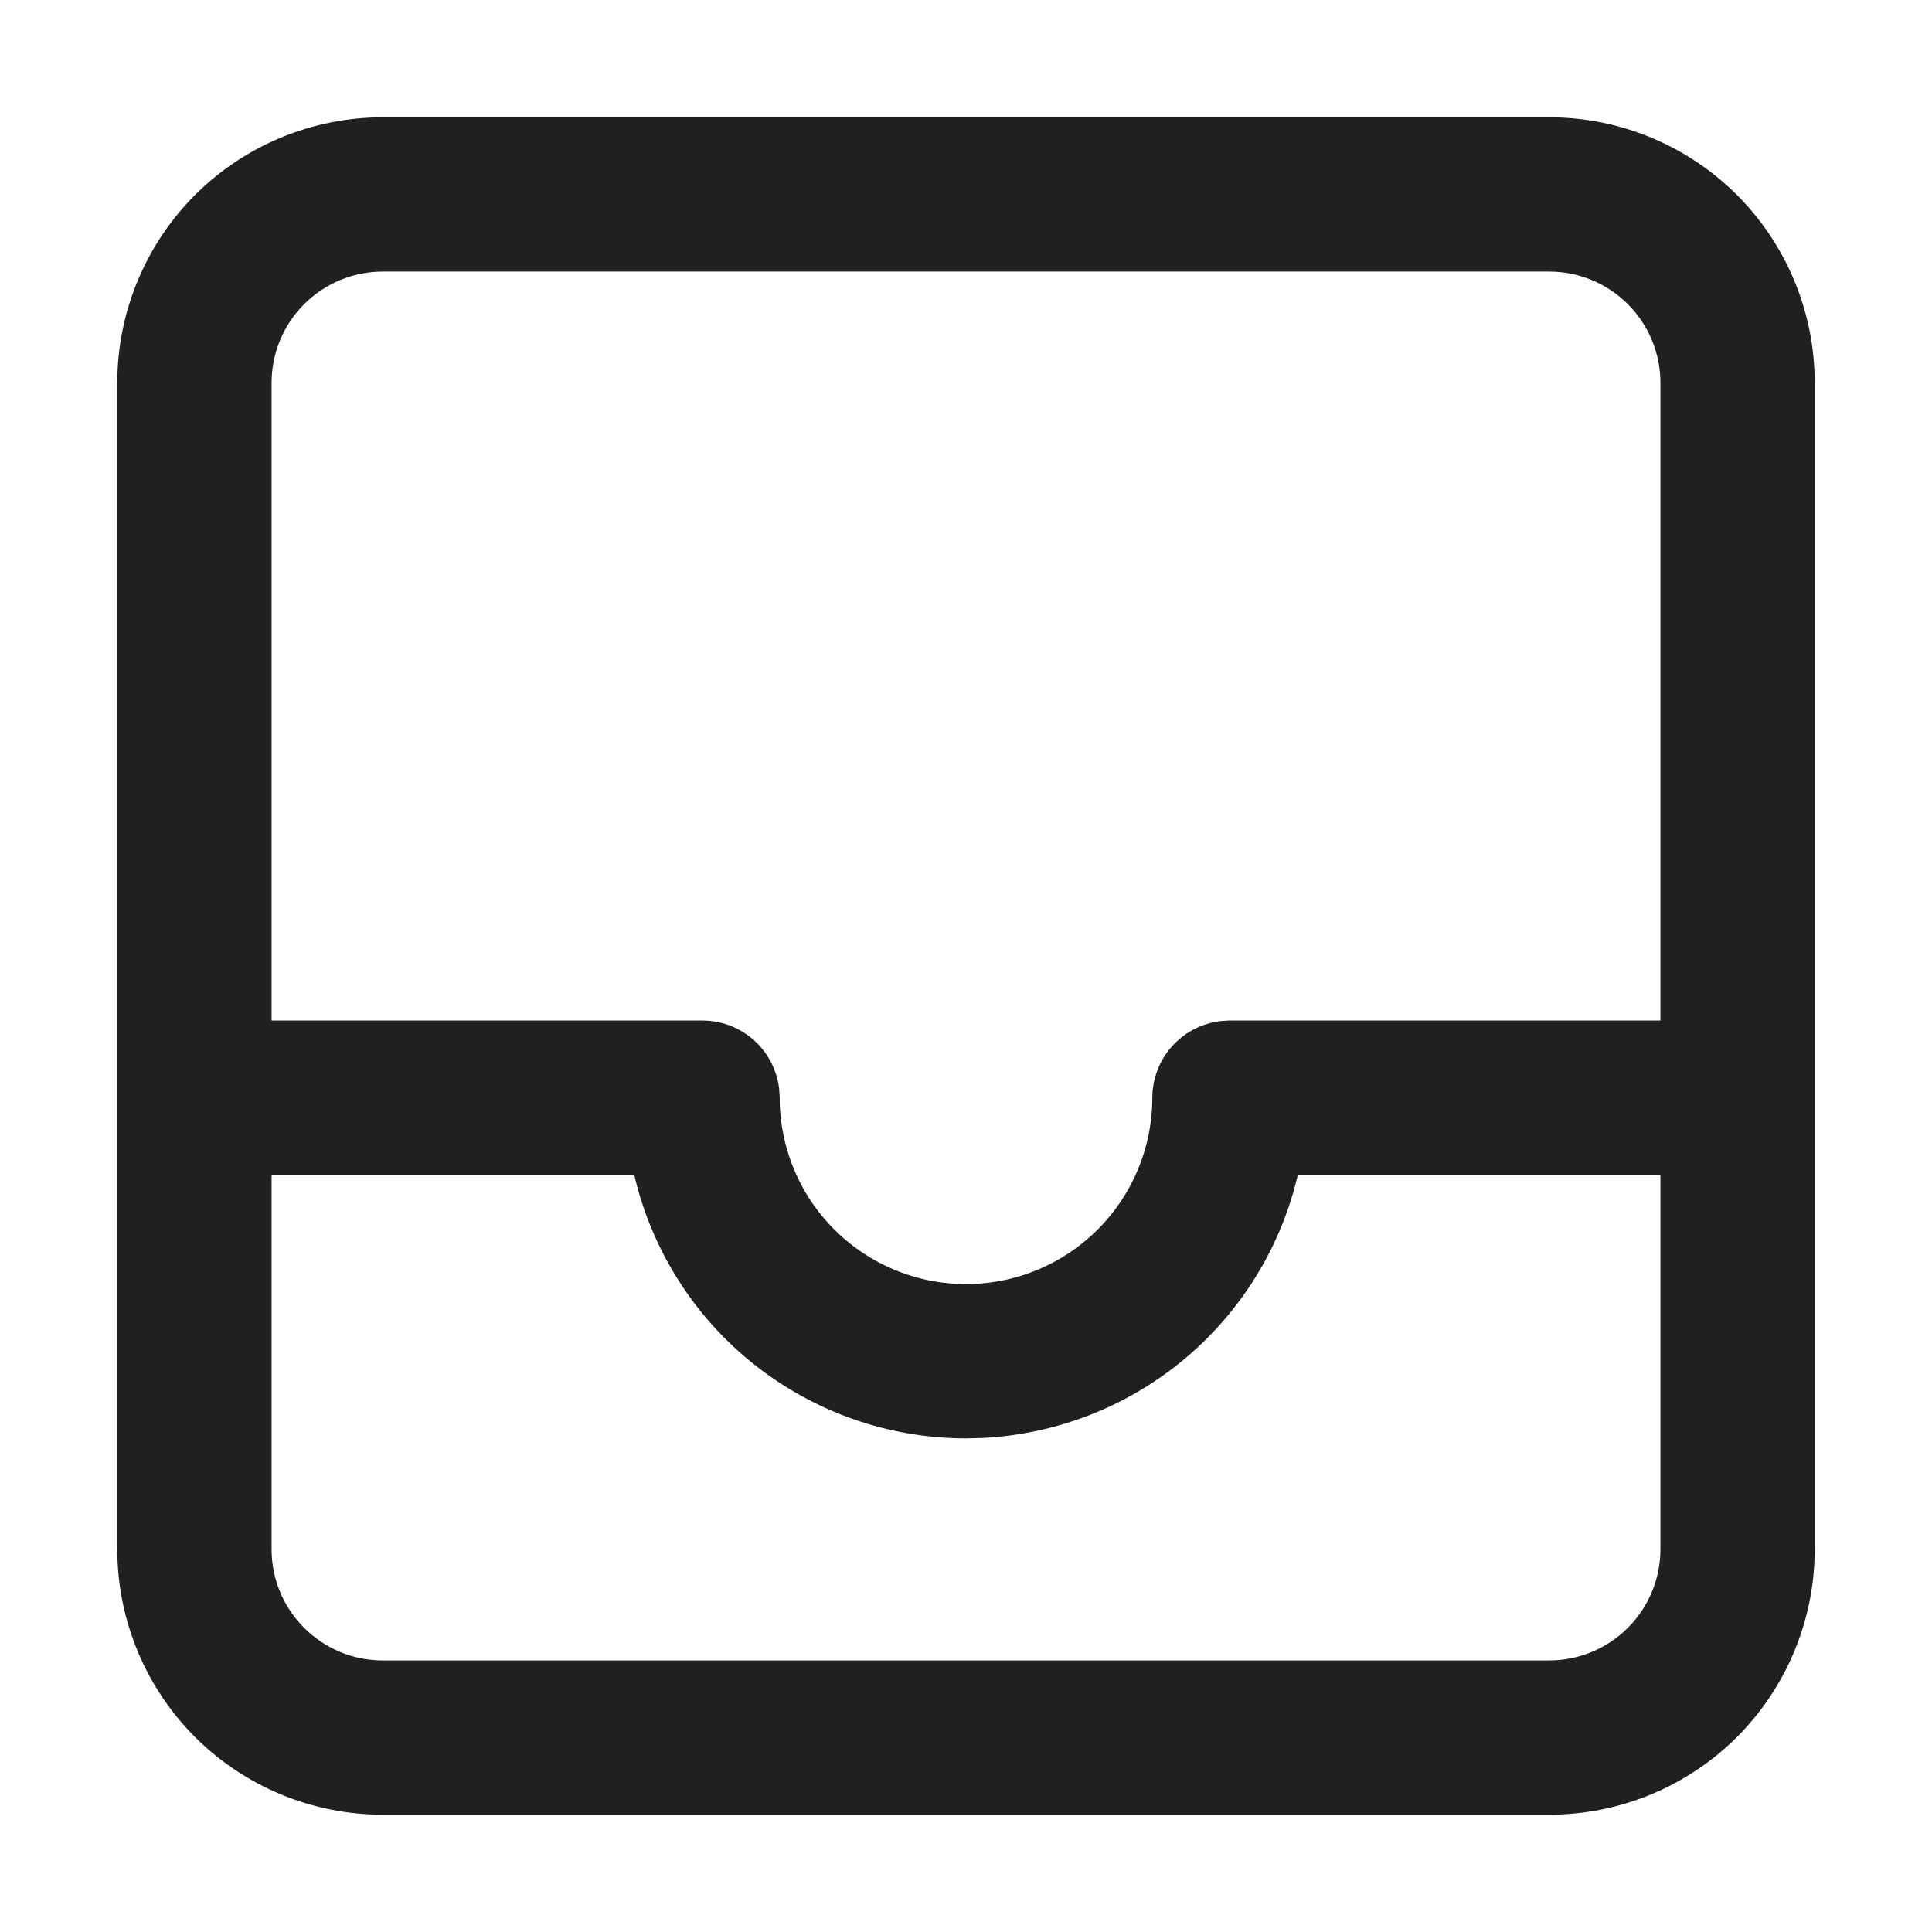 <svg width="14" height="14" viewBox="0 0 14 14" fill="none" xmlns="http://www.w3.org/2000/svg">
<path d="M11.227 1C11.697 1 12.148 1.187 12.481 1.519C12.813 1.852 13 2.303 13 2.773V11.227C13 11.697 12.813 12.148 12.481 12.481C12.148 12.813 11.697 13 11.227 13H2.773C2.303 13 1.852 12.813 1.519 12.481C1.187 12.148 1 11.697 1 11.227V2.773C1 2.303 1.187 1.852 1.519 1.519C1.852 1.187 2.303 1 2.773 1H11.227ZM1.818 11.227C1.818 11.754 2.246 12.182 2.773 12.182H11.227C11.48 12.182 11.723 12.081 11.902 11.902C12.081 11.723 12.182 11.48 12.182 11.227V8.364H9.282C9.19 8.879 8.925 9.348 8.532 9.694C8.139 10.04 7.64 10.243 7.117 10.27L7 10.273C6.476 10.273 5.967 10.095 5.556 9.768C5.146 9.442 4.859 8.986 4.741 8.475L4.718 8.364H1.818V11.227ZM11.227 1.818H2.773C2.52 1.818 2.277 1.919 2.098 2.098C1.919 2.277 1.818 2.52 1.818 2.773V7.545H5.091C5.19 7.545 5.285 7.581 5.36 7.646C5.434 7.711 5.483 7.801 5.496 7.899L5.5 7.955C5.5 8.352 5.658 8.734 5.939 9.015C6.221 9.297 6.602 9.455 7 9.455C7.398 9.455 7.779 9.297 8.061 9.015C8.342 8.734 8.5 8.352 8.5 7.955C8.5 7.856 8.536 7.76 8.601 7.686C8.666 7.611 8.756 7.563 8.853 7.549L8.909 7.545H12.182V2.773C12.182 2.52 12.081 2.277 11.902 2.098C11.723 1.919 11.48 1.818 11.227 1.818Z" fill="#202020" stroke="#202020" stroke-width="0.3"/>
</svg>
